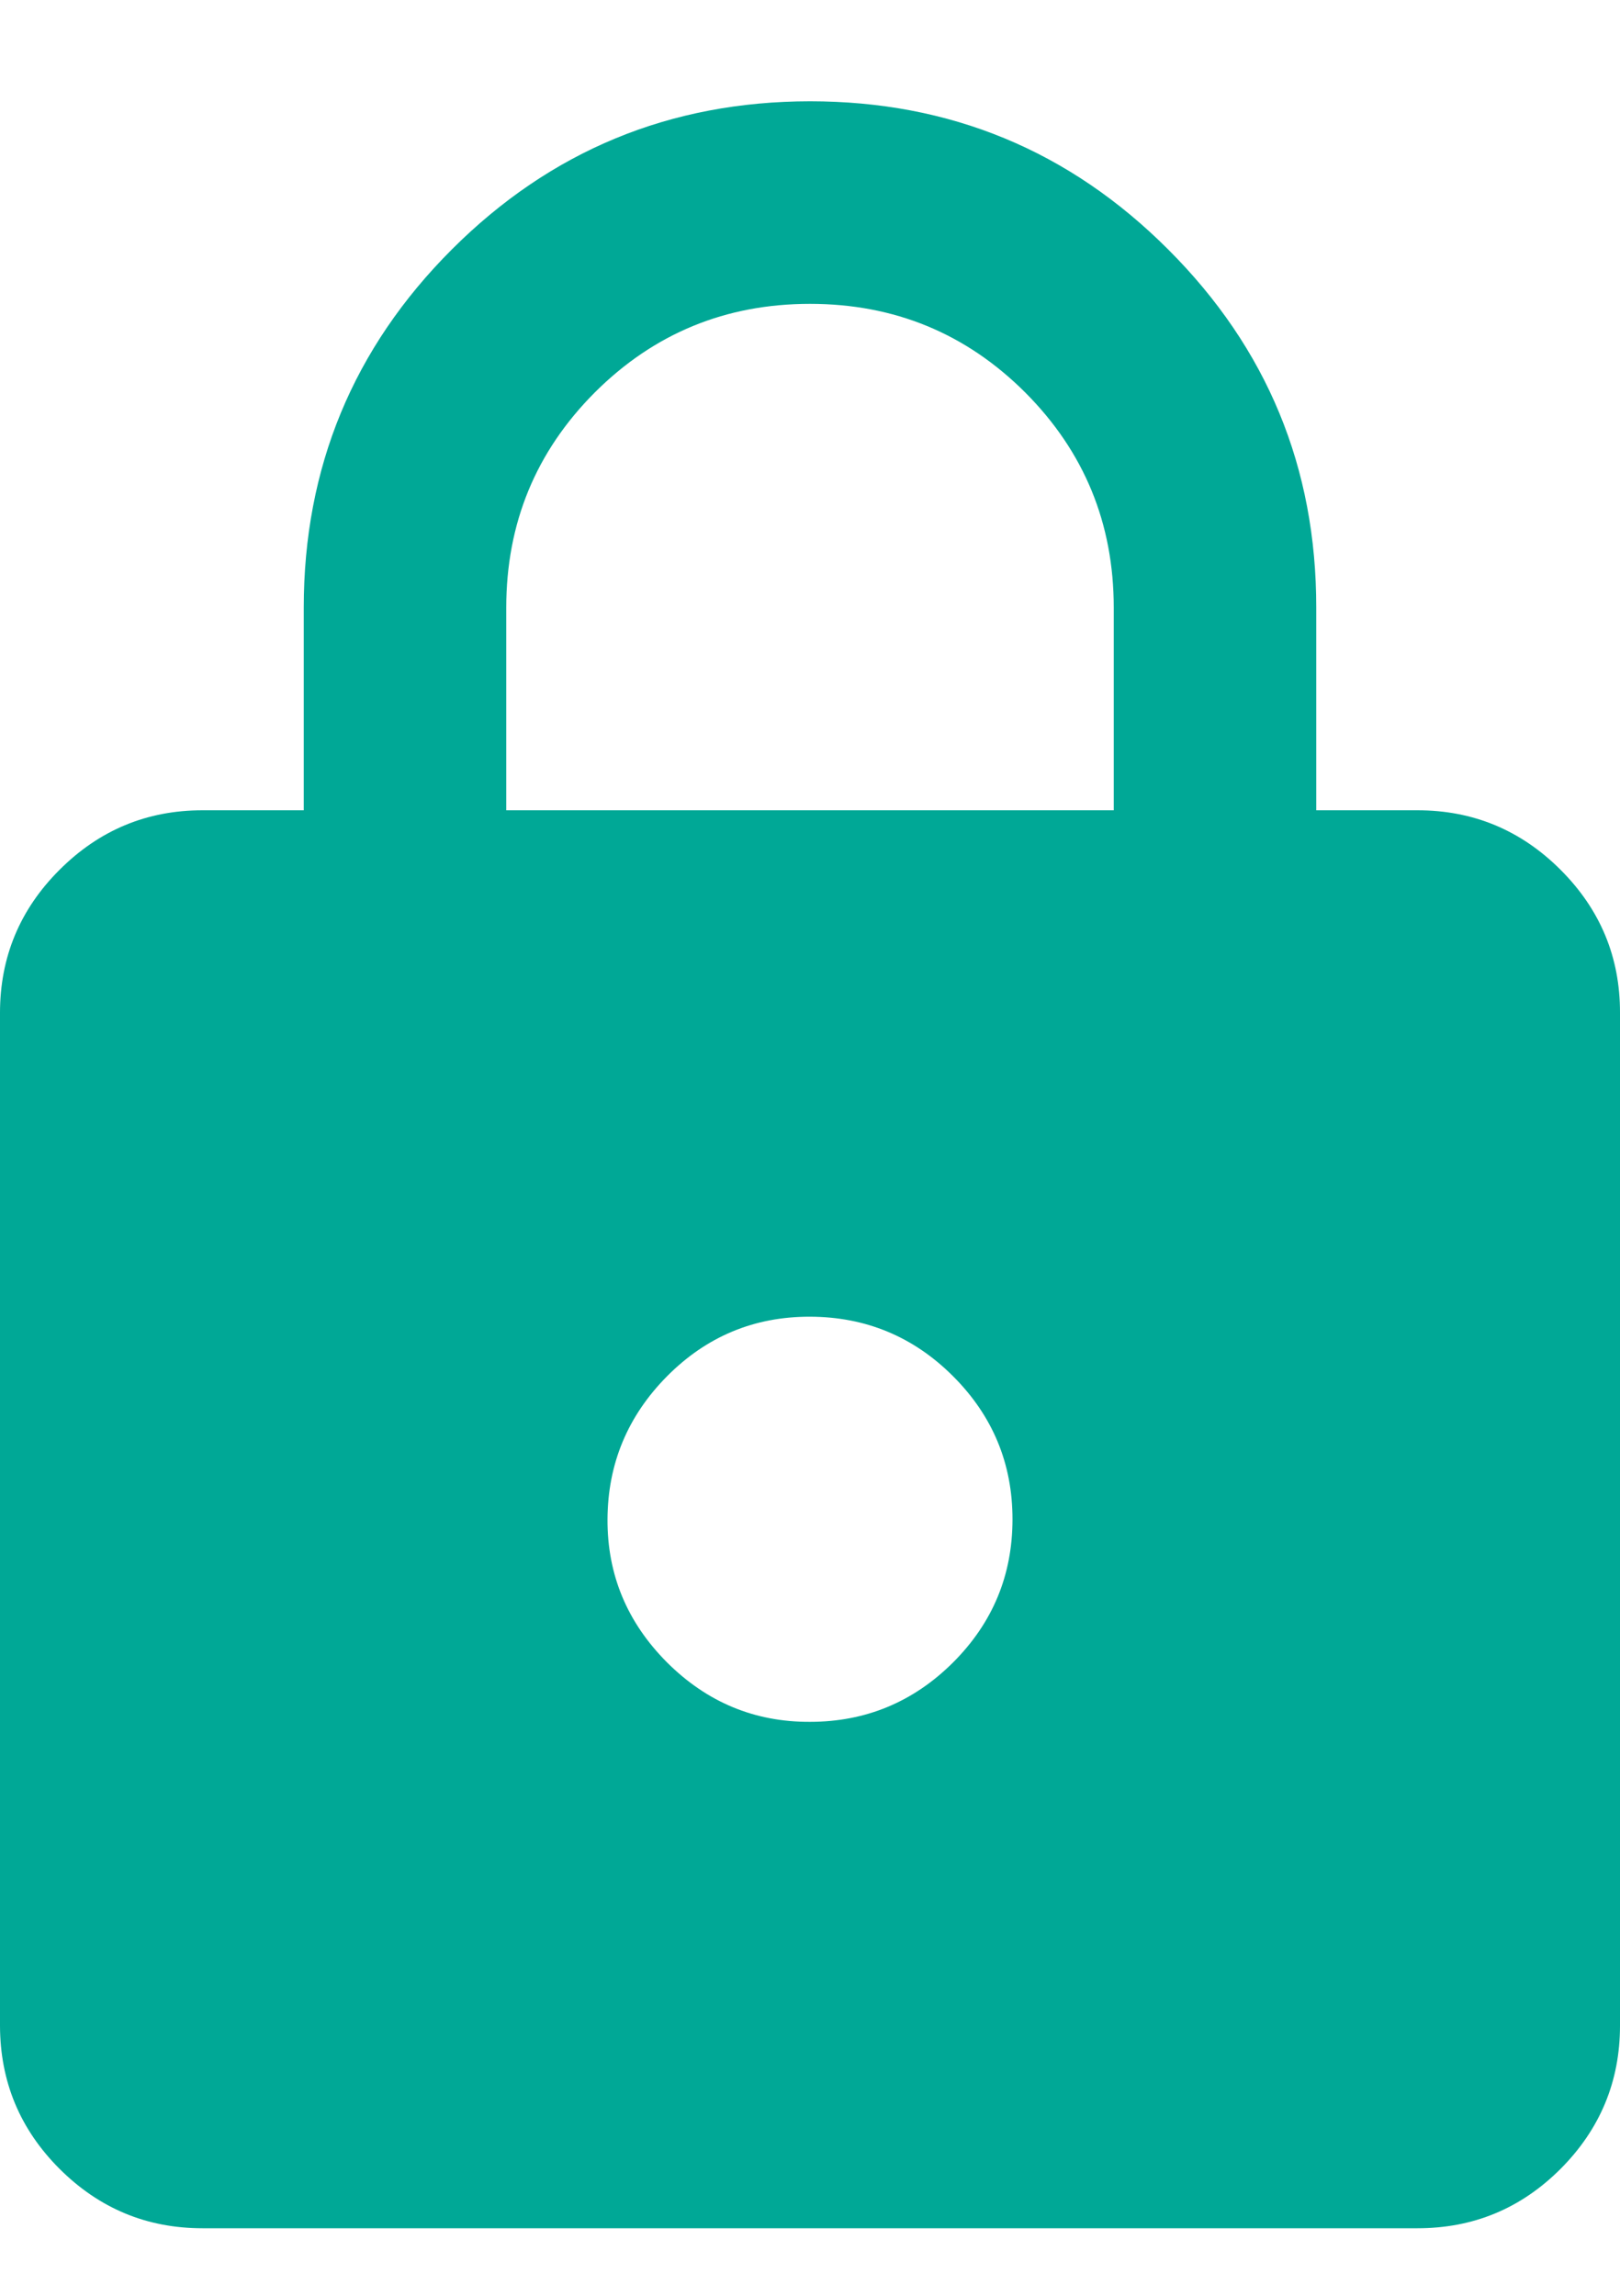 <svg width="12" height="17" viewBox="0 0 12 17" fill="none" xmlns="http://www.w3.org/2000/svg">
<path d="M1.5 16.5C1.087 16.5 0.735 16.353 0.441 16.06C0.147 15.766 0.001 15.413 0 15V7.5C0 7.088 0.147 6.734 0.441 6.441C0.735 6.147 1.088 6 1.5 6H2.25V4.5C2.25 3.462 2.616 2.578 3.347 1.847C4.079 1.116 4.963 0.751 6 0.75C7.037 0.75 7.921 1.115 8.653 1.847C9.386 2.579 9.751 3.463 9.75 4.5V6H10.5C10.912 6 11.266 6.147 11.56 6.441C11.854 6.735 12.001 7.088 12 7.5V15C12 15.412 11.853 15.766 11.56 16.06C11.266 16.354 10.913 16.5 10.5 16.5H1.5ZM6 12.75C6.412 12.75 6.766 12.603 7.06 12.31C7.354 12.016 7.5 11.663 7.5 11.25C7.5 10.837 7.353 10.484 7.06 10.191C6.767 9.898 6.413 9.751 6 9.75C5.587 9.749 5.234 9.896 4.941 10.191C4.649 10.486 4.502 10.839 4.5 11.25C4.498 11.661 4.646 12.014 4.941 12.31C5.237 12.605 5.59 12.752 6 12.75ZM3.75 6H8.25V4.5C8.25 3.875 8.031 3.344 7.594 2.906C7.156 2.469 6.625 2.25 6 2.25C5.375 2.25 4.844 2.469 4.406 2.906C3.969 3.344 3.75 3.875 3.75 4.5V6Z" fill="#00A896"/>
</svg>
